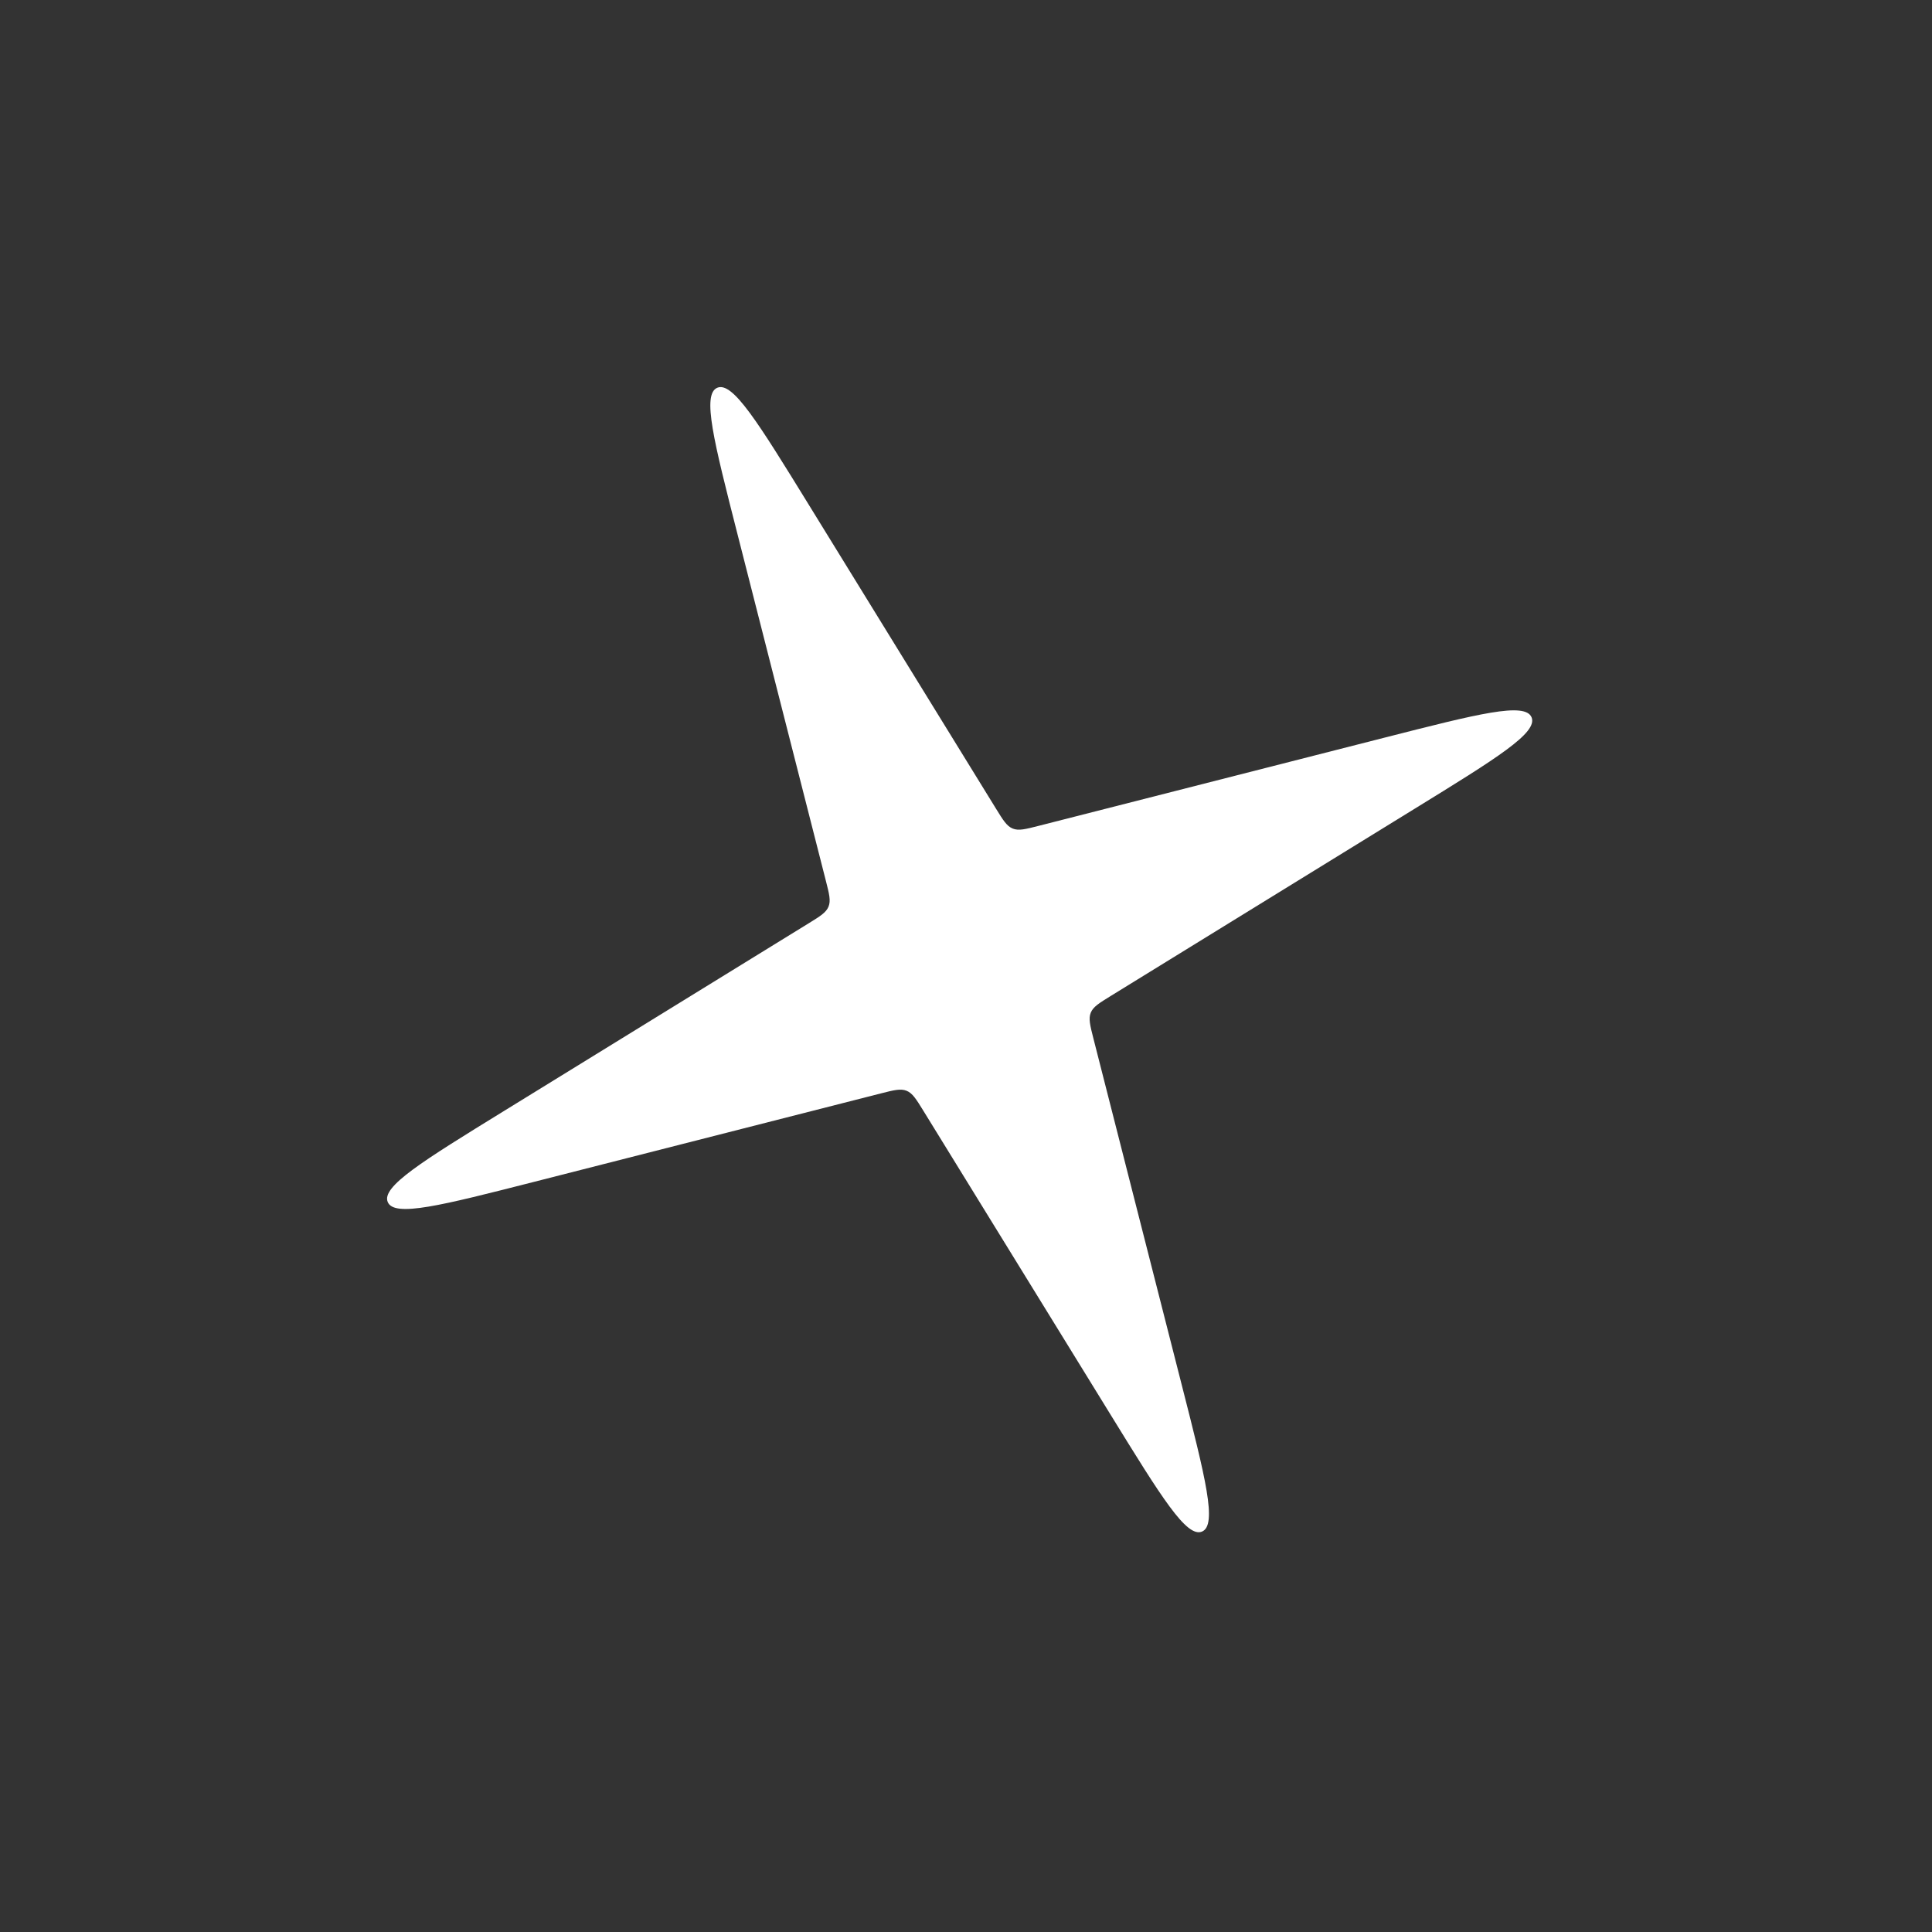 <?xml version="1.0" encoding="UTF-8"?> <svg xmlns="http://www.w3.org/2000/svg" width="99" height="99" viewBox="0 0 99 99" fill="none"><rect x="0" y="0" width="99" height="99" fill="#333333" stroke="none"/> <path d="M41.438 25.854C38.843 21.641 37.545 19.535 36.754 19.87C35.963 20.205 36.574 22.602 37.797 27.397L42.316 45.121C42.492 45.809 42.579 46.152 42.456 46.456C42.333 46.761 42.031 46.947 41.427 47.319L25.853 56.912C21.64 59.507 19.534 60.805 19.869 61.596C20.204 62.387 22.602 61.776 27.396 60.553L45.121 56.033C45.808 55.858 46.152 55.771 46.456 55.894C46.76 56.017 46.946 56.319 47.318 56.922L56.912 72.497C59.507 76.71 60.804 78.816 61.595 78.481C62.386 78.145 61.775 75.748 60.552 70.954L56.033 53.229C55.858 52.542 55.77 52.198 55.893 51.894C56.016 51.59 56.318 51.404 56.922 51.032L72.496 41.438C76.709 38.843 78.815 37.546 78.48 36.755C78.145 35.964 75.748 36.575 70.953 37.797L53.228 42.317C52.541 42.492 52.198 42.58 51.893 42.457C51.589 42.334 51.403 42.032 51.031 41.428L41.438 25.854Z" fill="white"></path> </svg> 